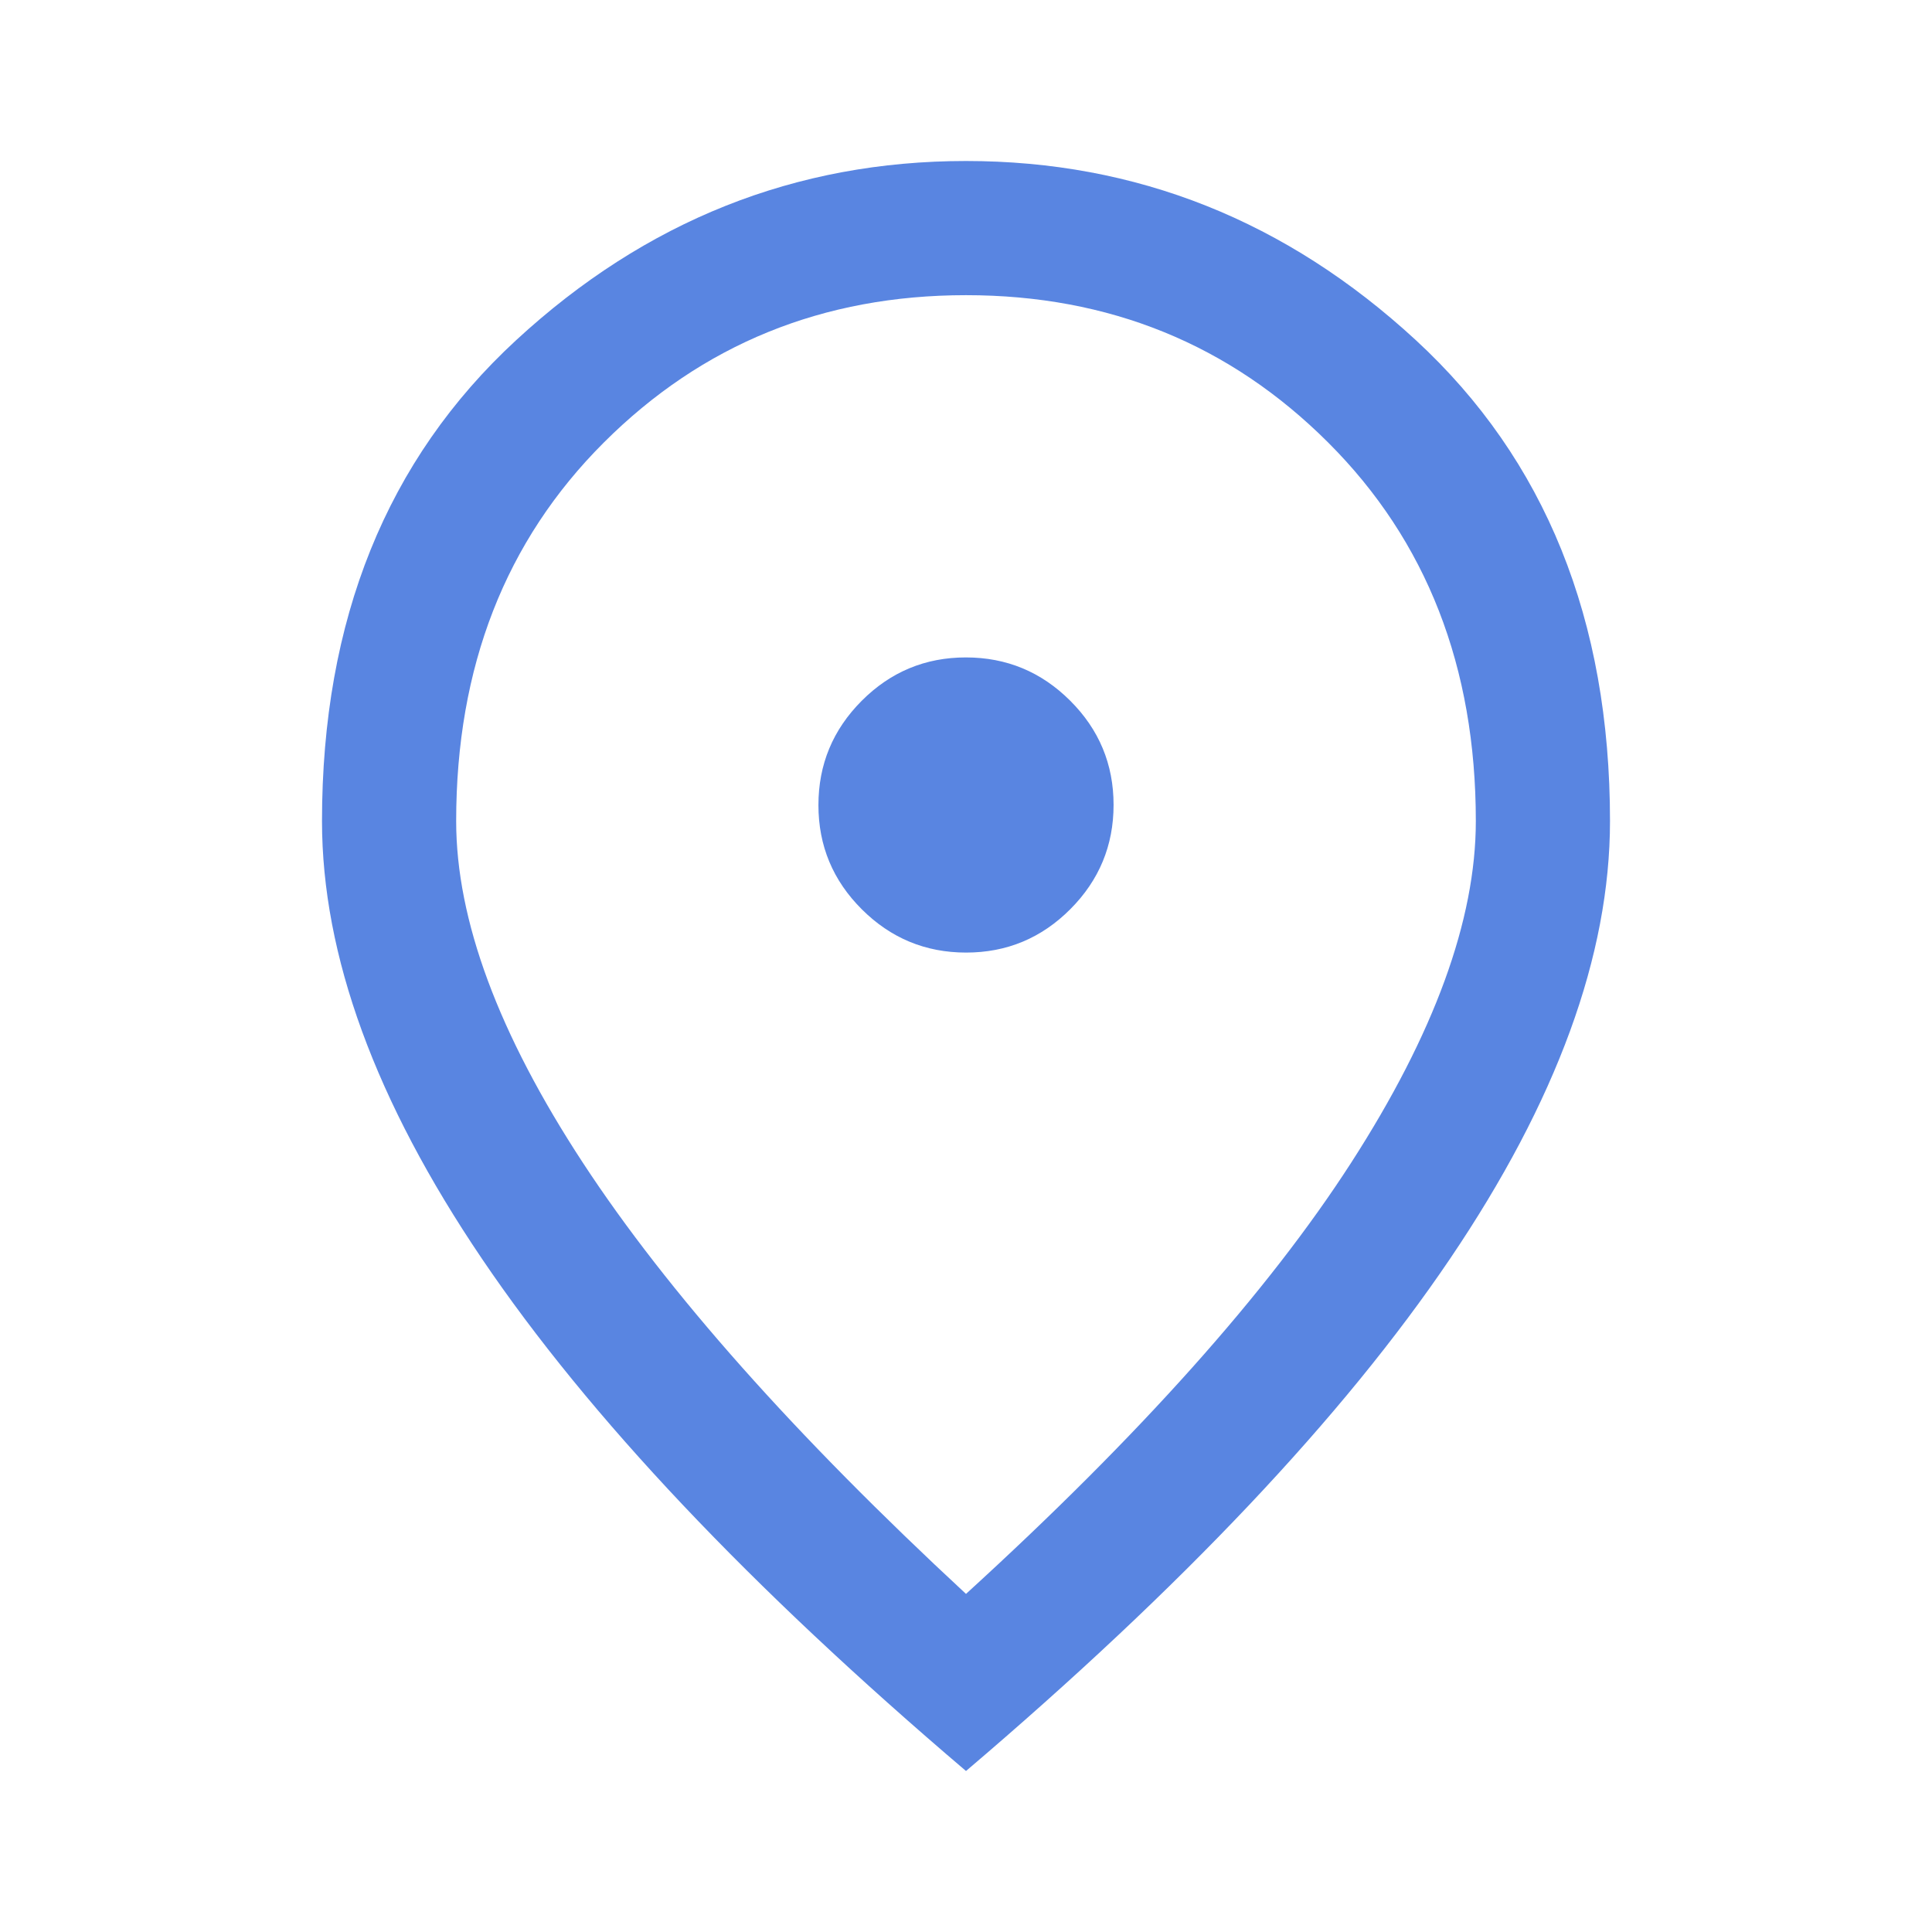 <svg xmlns="http://www.w3.org/2000/svg" height="40px" viewBox="0 -960 960 960" width="40px" fill="#5985E1"><path d="M480.06-486.67q30.27 0 51.77-21.56 21.5-21.55 21.5-51.83 0-30.27-21.56-51.77-21.55-21.5-51.83-21.5-30.27 0-51.77 21.56-21.5 21.55-21.5 51.83 0 30.27 21.56 51.77 21.55 21.5 51.83 21.5ZM480-168q129.33-118 191.33-214.17 62-96.16 62-169.83 0-114.86-73.36-188.1-73.36-73.23-179.97-73.23T300.03-740.1q-73.36 73.24-73.36 188.1 0 73.67 63 169.83Q352.67-286 480-168Zm0 88Q319-217 239.5-334.5T160-552q0-150 96.5-239T480-880q127 0 223.5 89T800-552q0 100-79.5 217.5T480-80Zm0-480Z"/></svg>